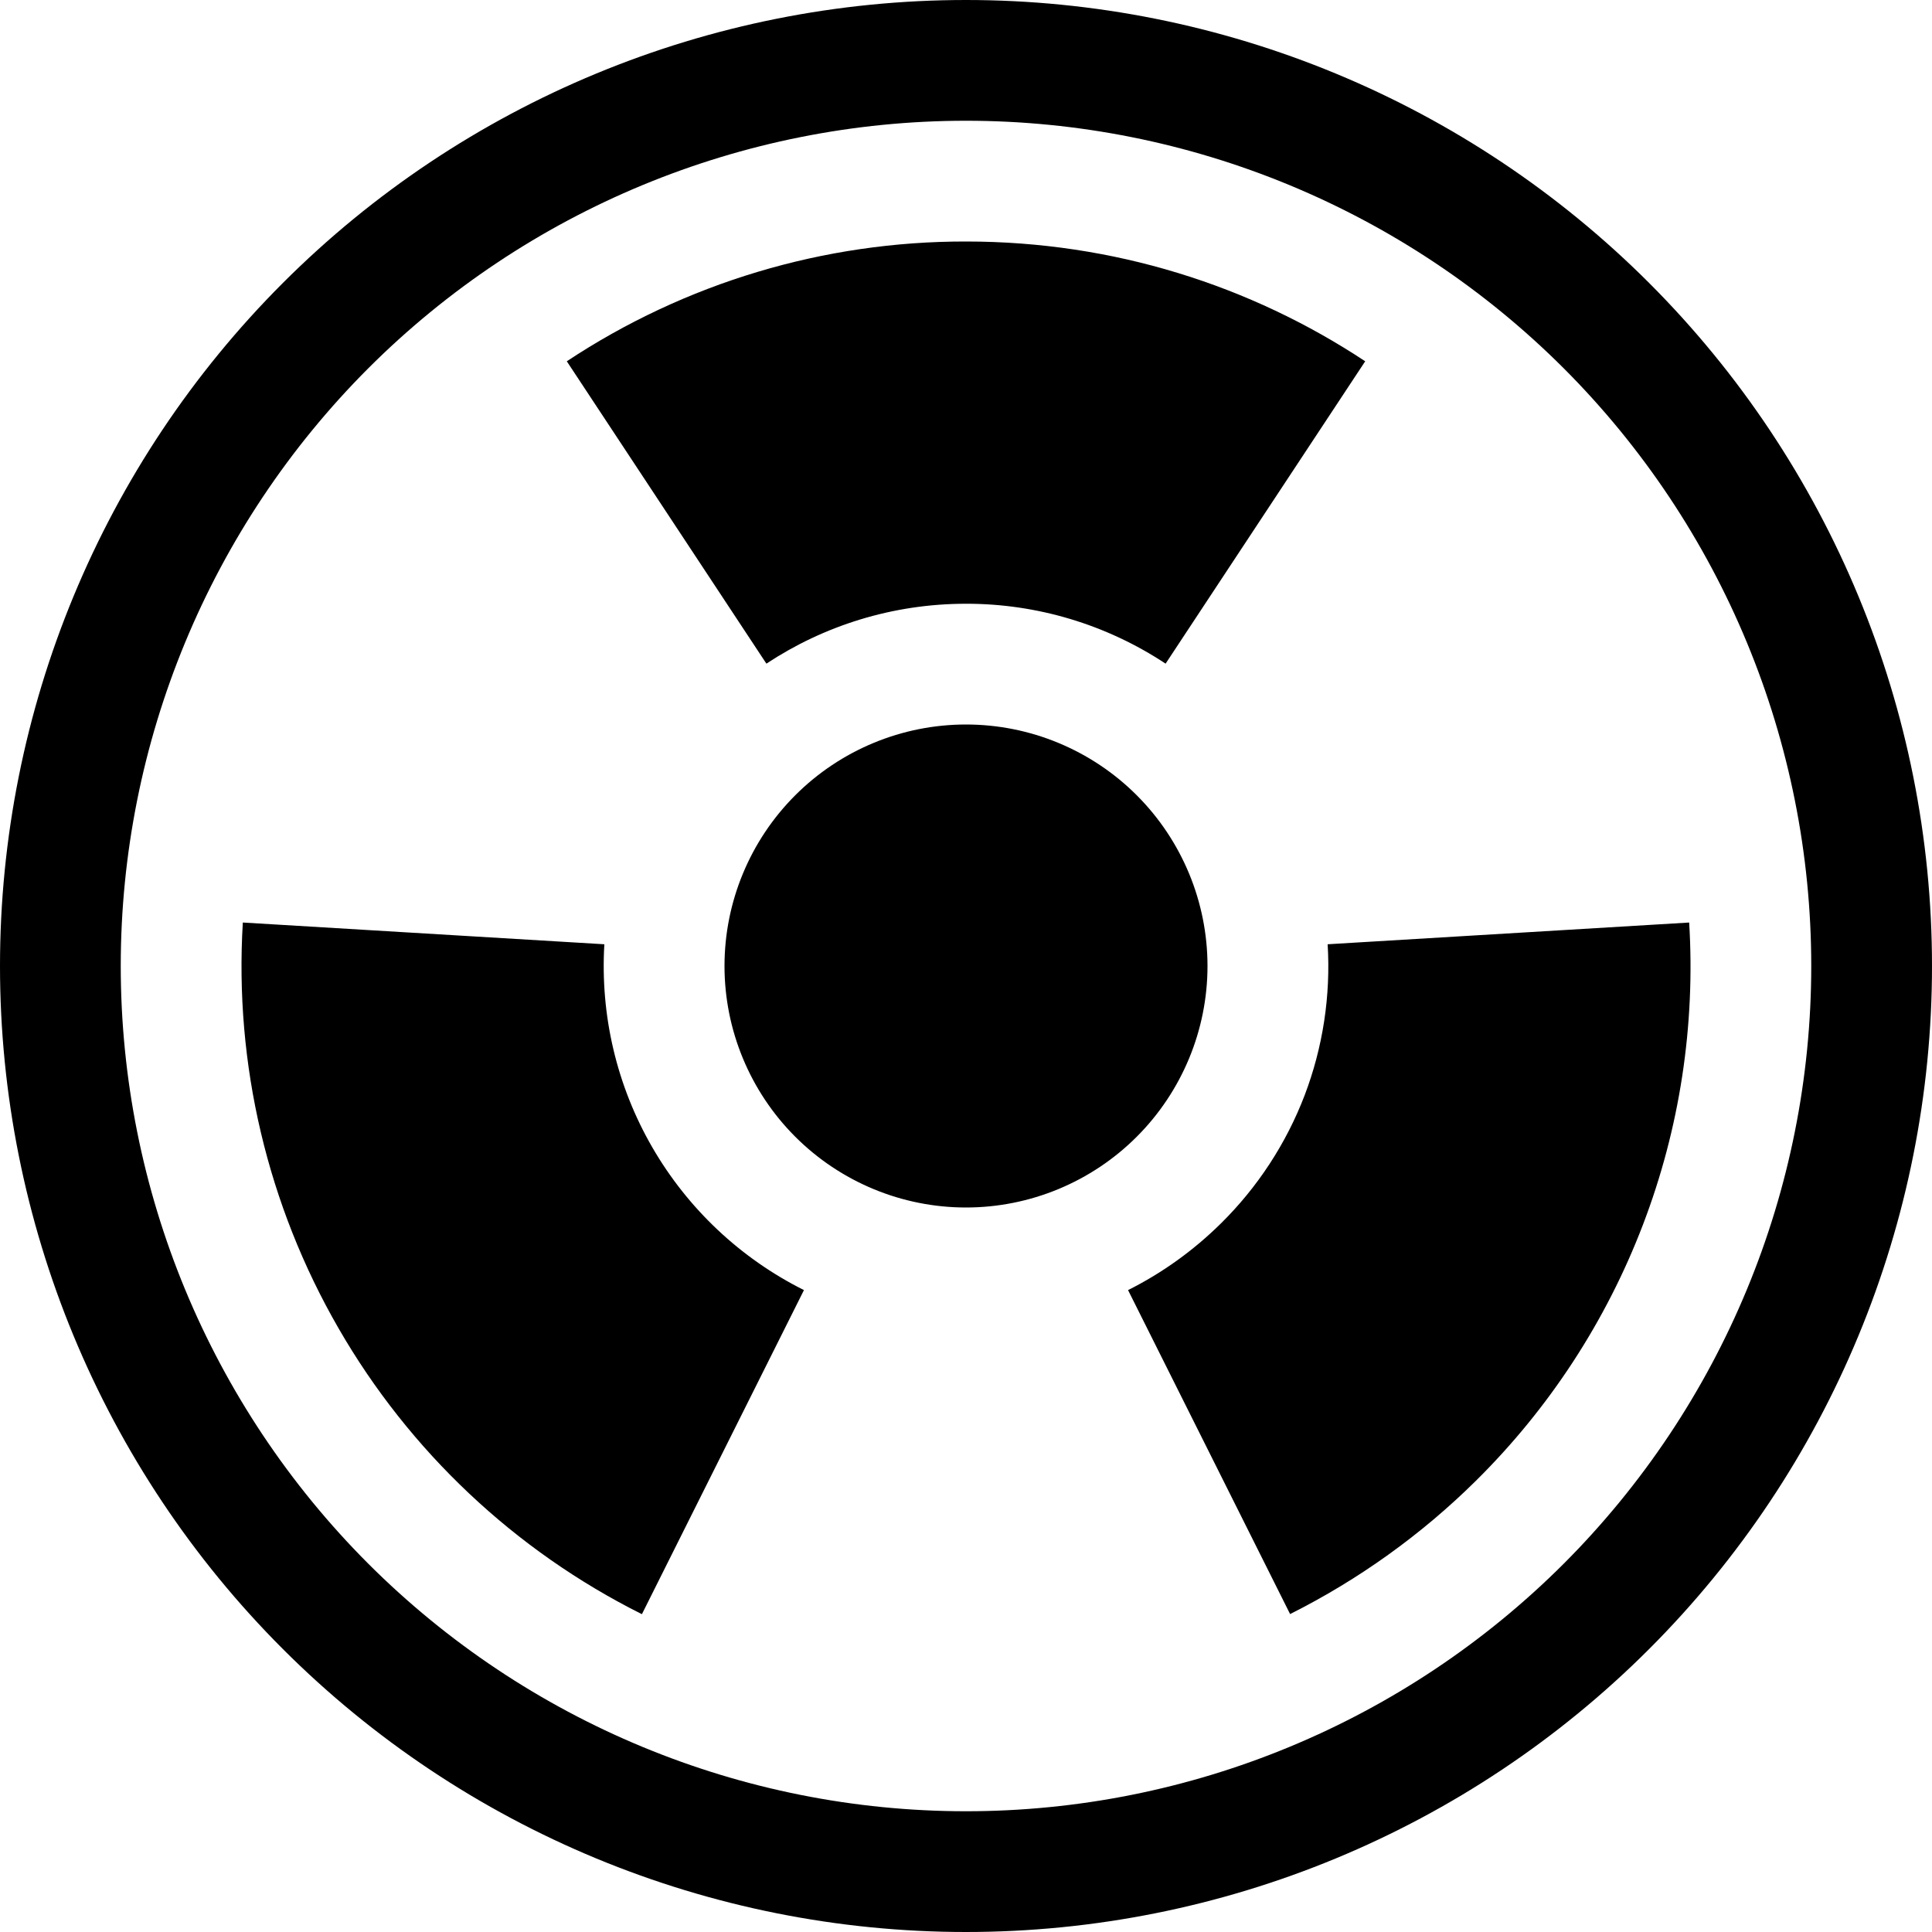 <svg width="16" height="16" viewBox="0 0 16 16" xmlns="http://www.w3.org/2000/svg"> <g clip-path="url(#clip0_34_5088)"> <path d="M8 1C6.143 1 4.363 1.738 3.05 3.05C1.738 4.363 1 6.143 1 8C1 9.857 1.738 11.637 3.05 12.95C4.363 14.262 6.143 15 8 15C9.857 15 11.637 14.262 12.95 12.95C14.262 11.637 15 9.857 15 8C15 6.143 14.262 4.363 12.95 3.05C11.637 1.738 9.857 1 8 1ZM0 8C0 5.878 0.843 3.843 2.343 2.343C3.843 0.843 5.878 0 8 0C10.122 0 12.157 0.843 13.657 2.343C15.157 3.843 16 5.878 16 8C16 10.122 15.157 12.157 13.657 13.657C12.157 15.157 10.122 16 8 16C5.878 16 3.843 15.157 2.343 13.657C0.843 12.157 0 10.122 0 8Z"/> <path d="M9.653 5.496C9.163 5.172 8.588 4.999 8 5C7.39 5 6.821 5.183 6.347 5.496L4.694 2.992C5.674 2.343 6.824 1.998 8 2C9.222 2 10.358 2.365 11.306 2.992L9.653 5.496ZM10.995 7.82C11.021 8.246 10.956 8.673 10.804 9.072C10.651 9.471 10.415 9.832 10.111 10.132C9.885 10.355 9.626 10.542 9.342 10.684L10.684 13.367C11.254 13.081 11.774 12.707 12.222 12.264C12.829 11.664 13.301 10.941 13.606 10.143C13.911 9.346 14.041 8.492 13.989 7.64L10.995 7.82ZM5.316 13.368L6.658 10.684C6.132 10.421 5.695 10.009 5.401 9.5C5.107 8.991 4.97 8.407 5.005 7.82L2.011 7.64C1.94 8.814 2.216 9.982 2.804 11.001C3.391 12.019 4.264 12.842 5.316 13.368ZM10 8C10 8.53 9.789 9.039 9.414 9.414C9.039 9.789 8.53 10 8 10C7.47 10 6.961 9.789 6.586 9.414C6.211 9.039 6 8.53 6 8C6 7.47 6.211 6.961 6.586 6.586C6.961 6.211 7.47 6 8 6C8.53 6 9.039 6.211 9.414 6.586C9.789 6.961 10 7.47 10 8Z"/> </g> <defs> <clipPath id="clip0_34_5088"> <rect width="16" height="16"/> </clipPath> </defs> </svg>